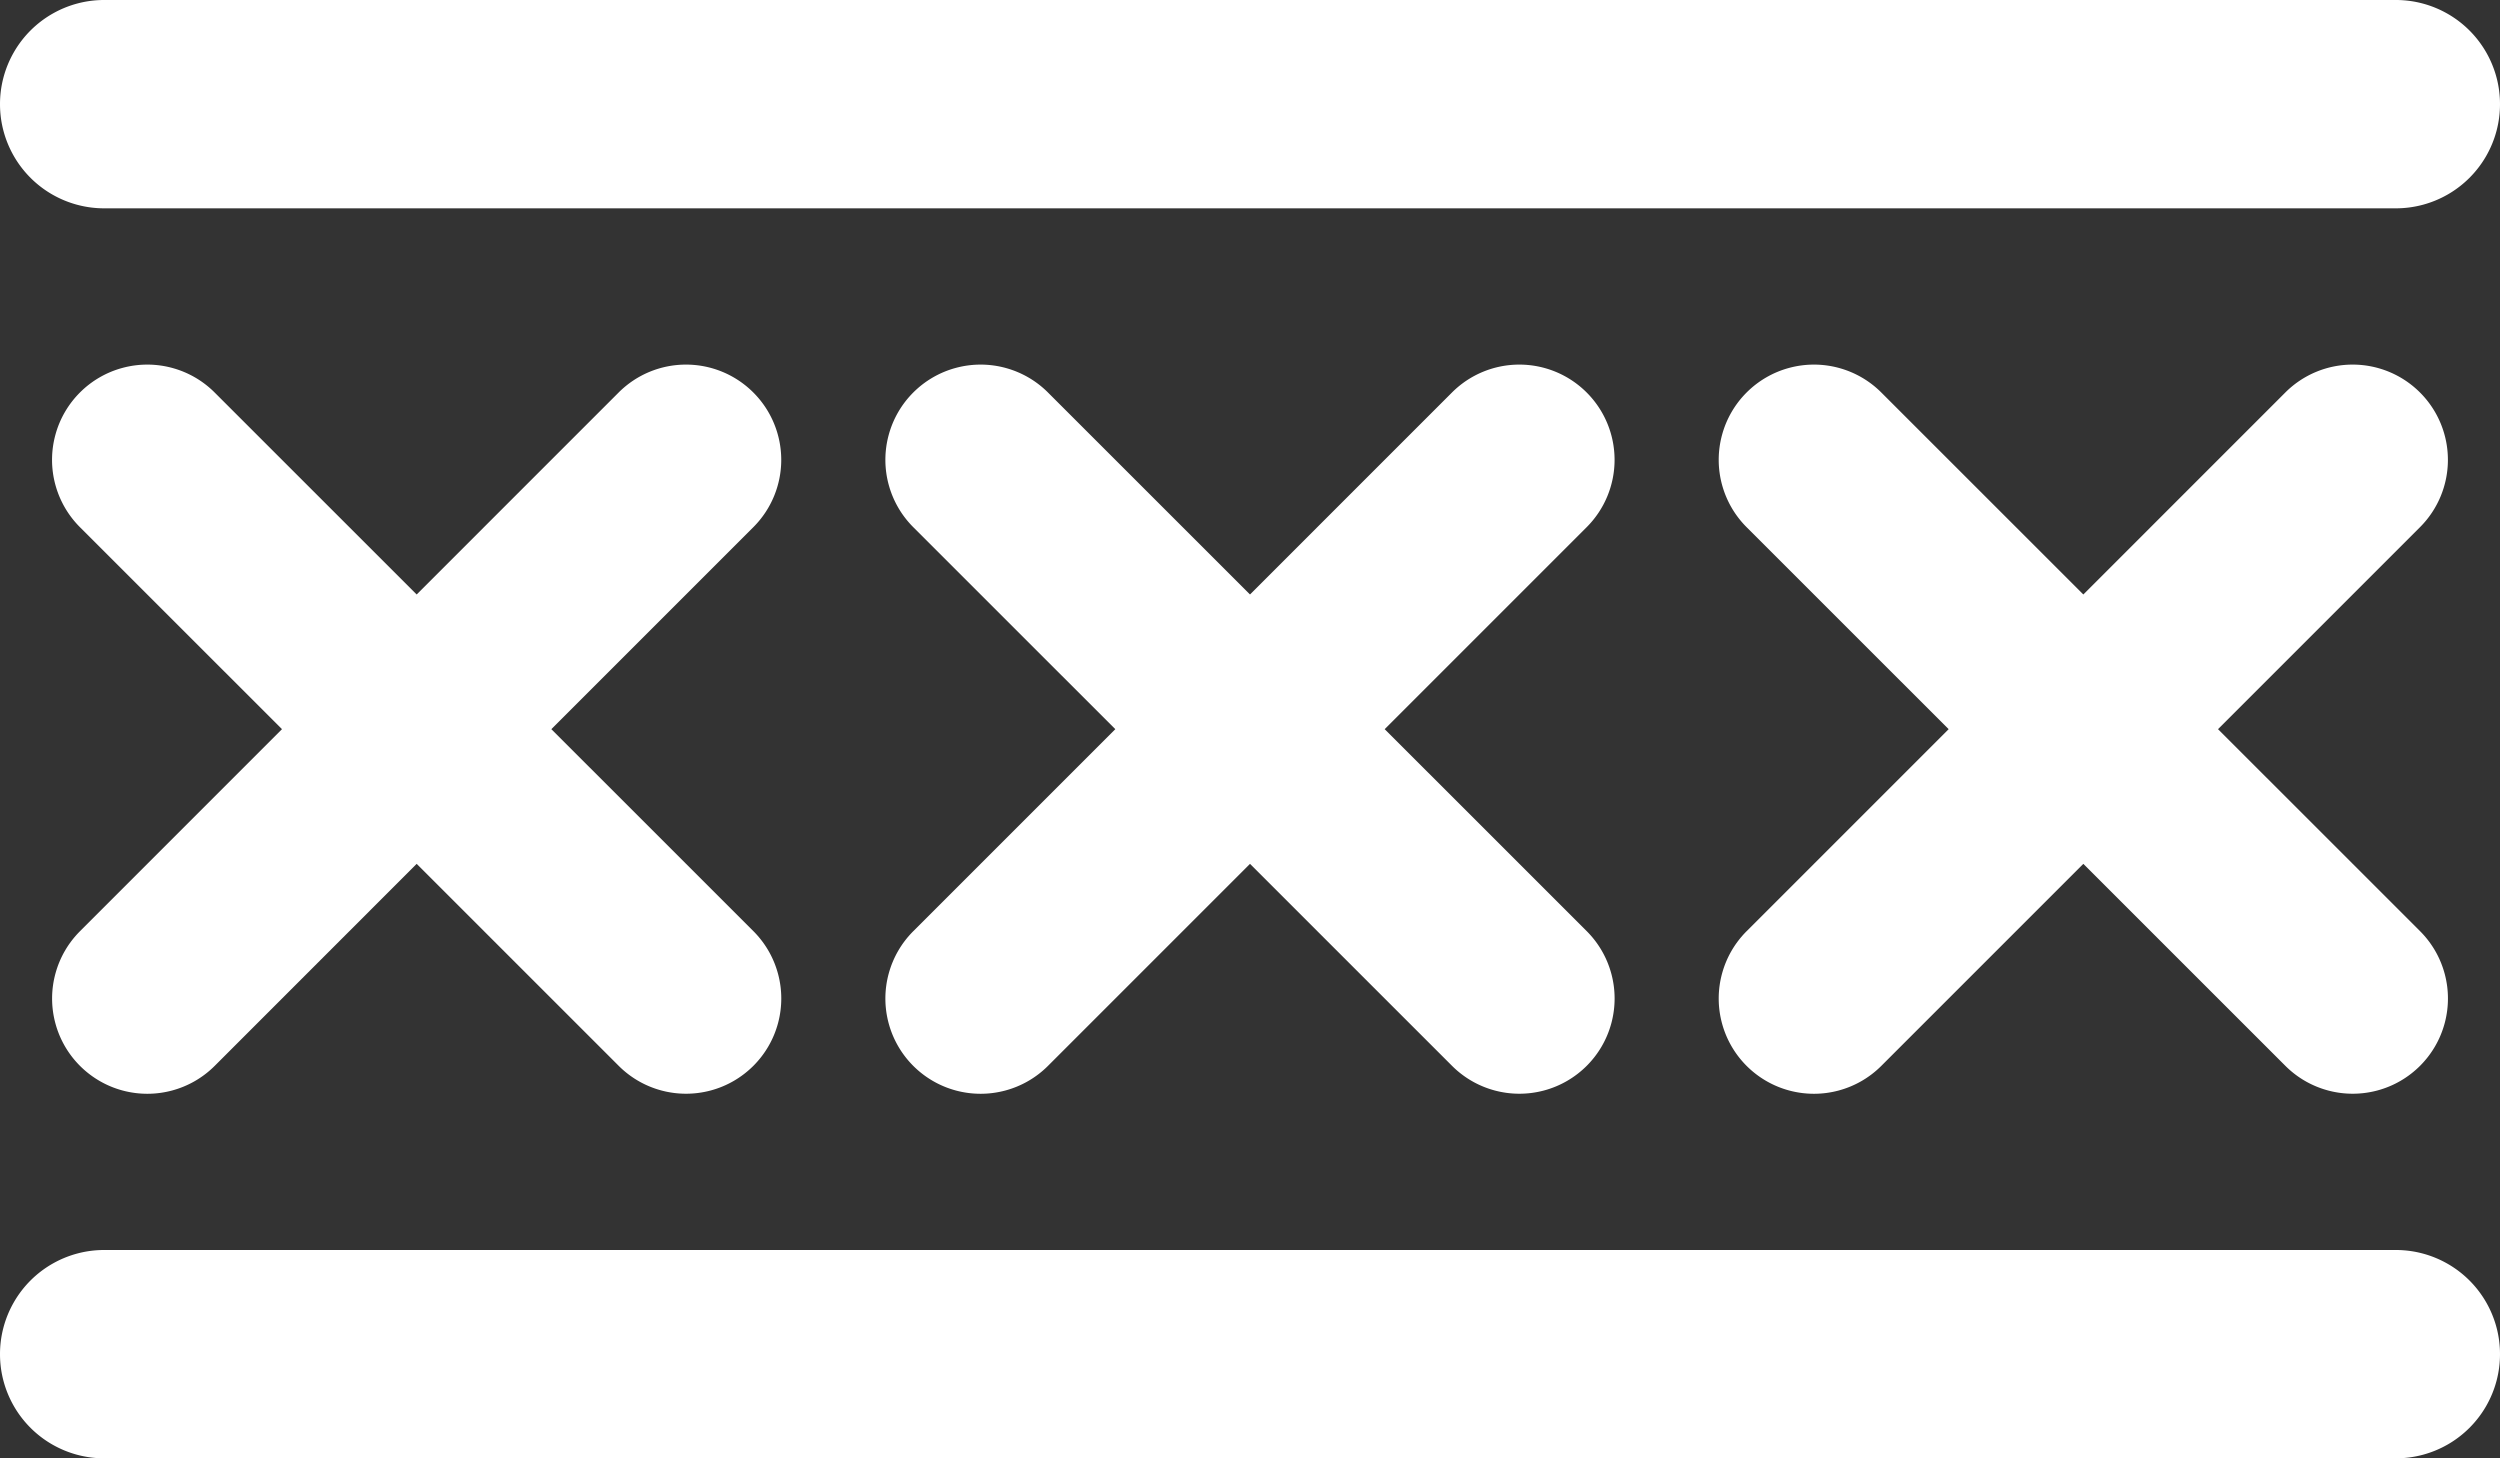<svg xmlns="http://www.w3.org/2000/svg" viewBox="0 0 48 28"><rect x="0" y="0" width="48" height="28" fill="#333333" stroke="none"/><defs><style>.cls-1{fill:#ffffff;}</style></defs><title>Asset 835</title><g id="Layer_2" data-name="Layer 2"><g id="Icons"><path class="cls-1" d="M46.464,7.536a1.828,1.828,0,0,0-2.586,0L40,11.414,36.121,7.536a1.828,1.828,0,0,0-2.586,2.586L37.414,14l-3.879,3.879a1.828,1.828,0,0,0,2.586,2.586L40,16.586l3.879,3.878a1.828,1.828,0,0,0,2.586-2.586L42.586,14l3.879-3.879A1.828,1.828,0,0,0,46.464,7.536Z"/><path class="cls-1" d="M14.464,7.536a1.828,1.828,0,0,0-2.586,0L8,11.414,4.121,7.536a1.828,1.828,0,0,0-2.586,2.586L5.414,14,1.536,17.879a1.828,1.828,0,0,0,2.586,2.586L8,16.586l3.879,3.878a1.828,1.828,0,0,0,2.586-2.586L10.586,14l3.879-3.879A1.828,1.828,0,0,0,14.464,7.536Z"/><path class="cls-1" d="M30.464,7.536a1.828,1.828,0,0,0-2.586,0L24,11.414,20.121,7.536a1.828,1.828,0,0,0-2.586,2.586L21.414,14l-3.879,3.879a1.828,1.828,0,0,0,2.586,2.586L24,16.586l3.879,3.878a1.828,1.828,0,0,0,2.586-2.586L26.586,14l3.879-3.879A1.828,1.828,0,0,0,30.464,7.536Z"/><path class="cls-1" d="M2,4H46a2,2,0,0,0,0-4H2A2,2,0,0,0,2,4Z"/><path class="cls-1" d="M46,24H2a2,2,0,0,0,0,4H46a2,2,0,0,0,0-4Z"/></g></g></svg>